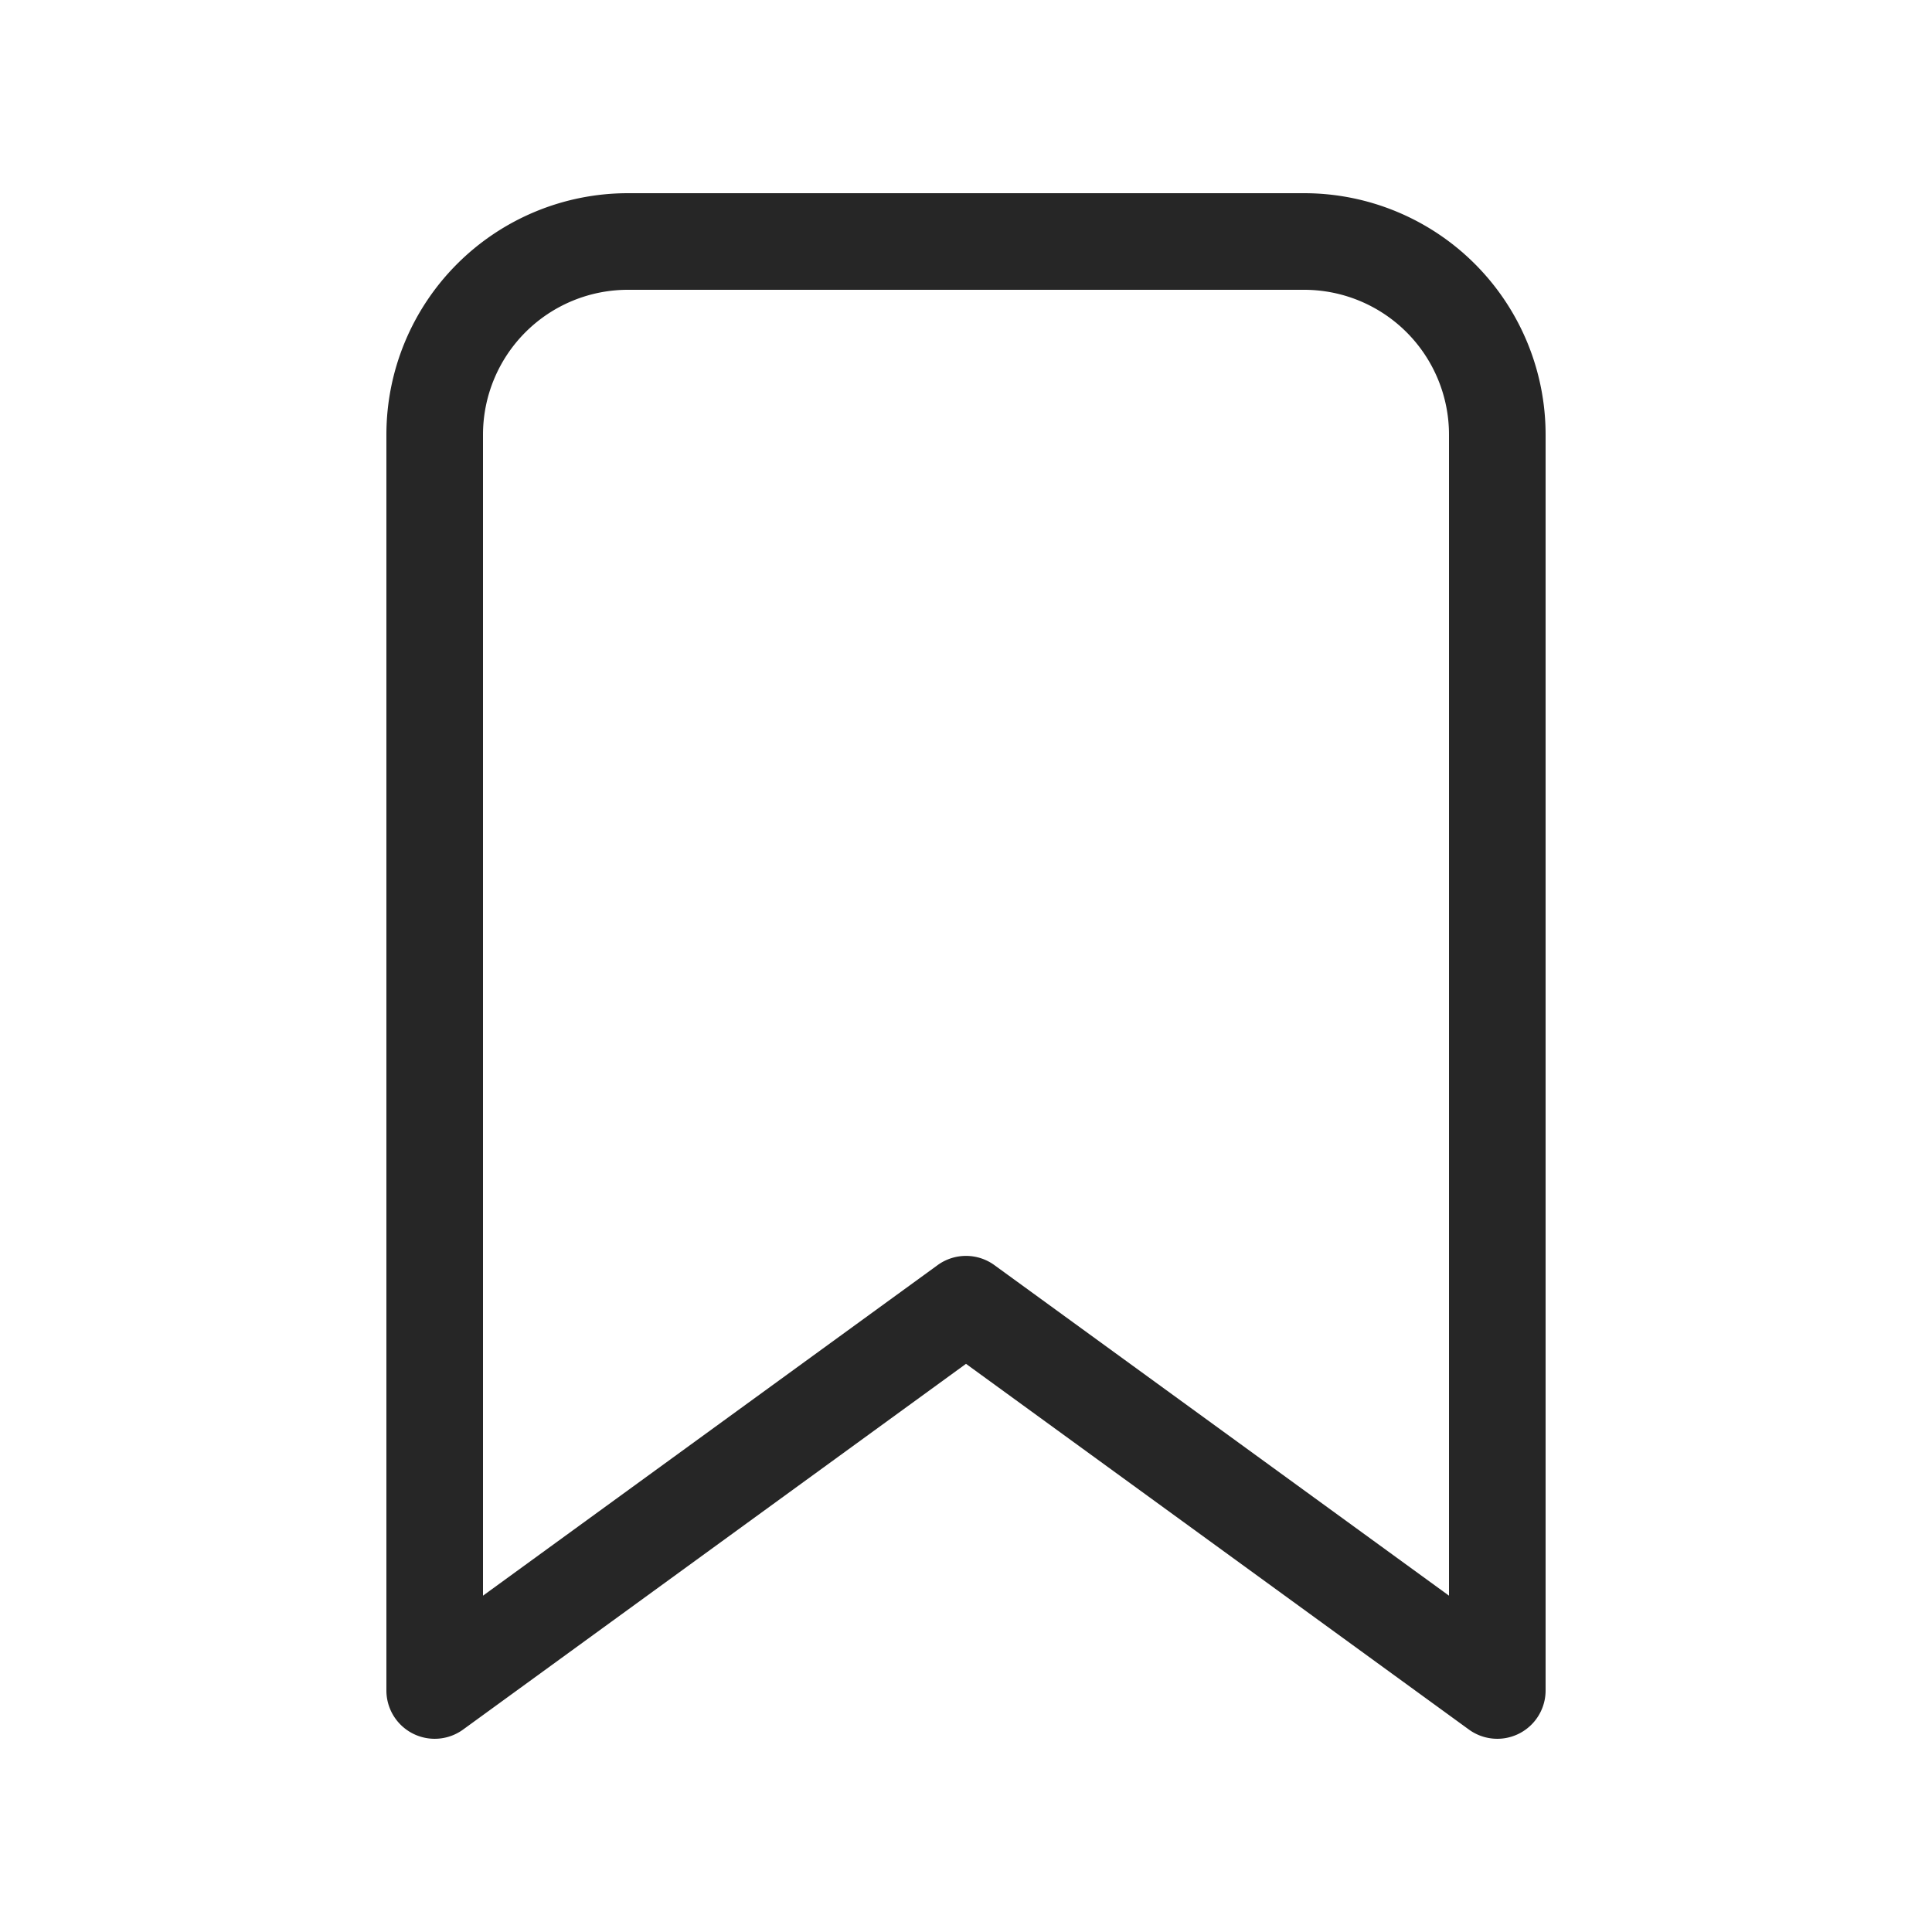 <svg xmlns="http://www.w3.org/2000/svg" width="24" height="24" viewBox="0 0 24 24"><defs><style>.a{fill:#fff;opacity:0;}.b{fill:#262626;}</style></defs><g transform="translate(-595 -857)"><rect class="a" width="24" height="24" transform="translate(595 857)"/><g transform="translate(595 857)"><path class="b" d="M0,3A3,3,0,0,1,3,0h8.4a3,3,0,0,1,3,3V18.6a.6.6,0,0,1-.953.485L7.2,14.542.953,19.085A.6.6,0,0,1,0,18.6ZM3,1.2A1.8,1.8,0,0,0,1.2,3V17.422l5.647-4.106a.6.6,0,0,1,.706,0L13.2,17.422V3a1.8,1.8,0,0,0-1.8-1.8Z" transform="translate(4.8 2.4)"/></g></g></svg>